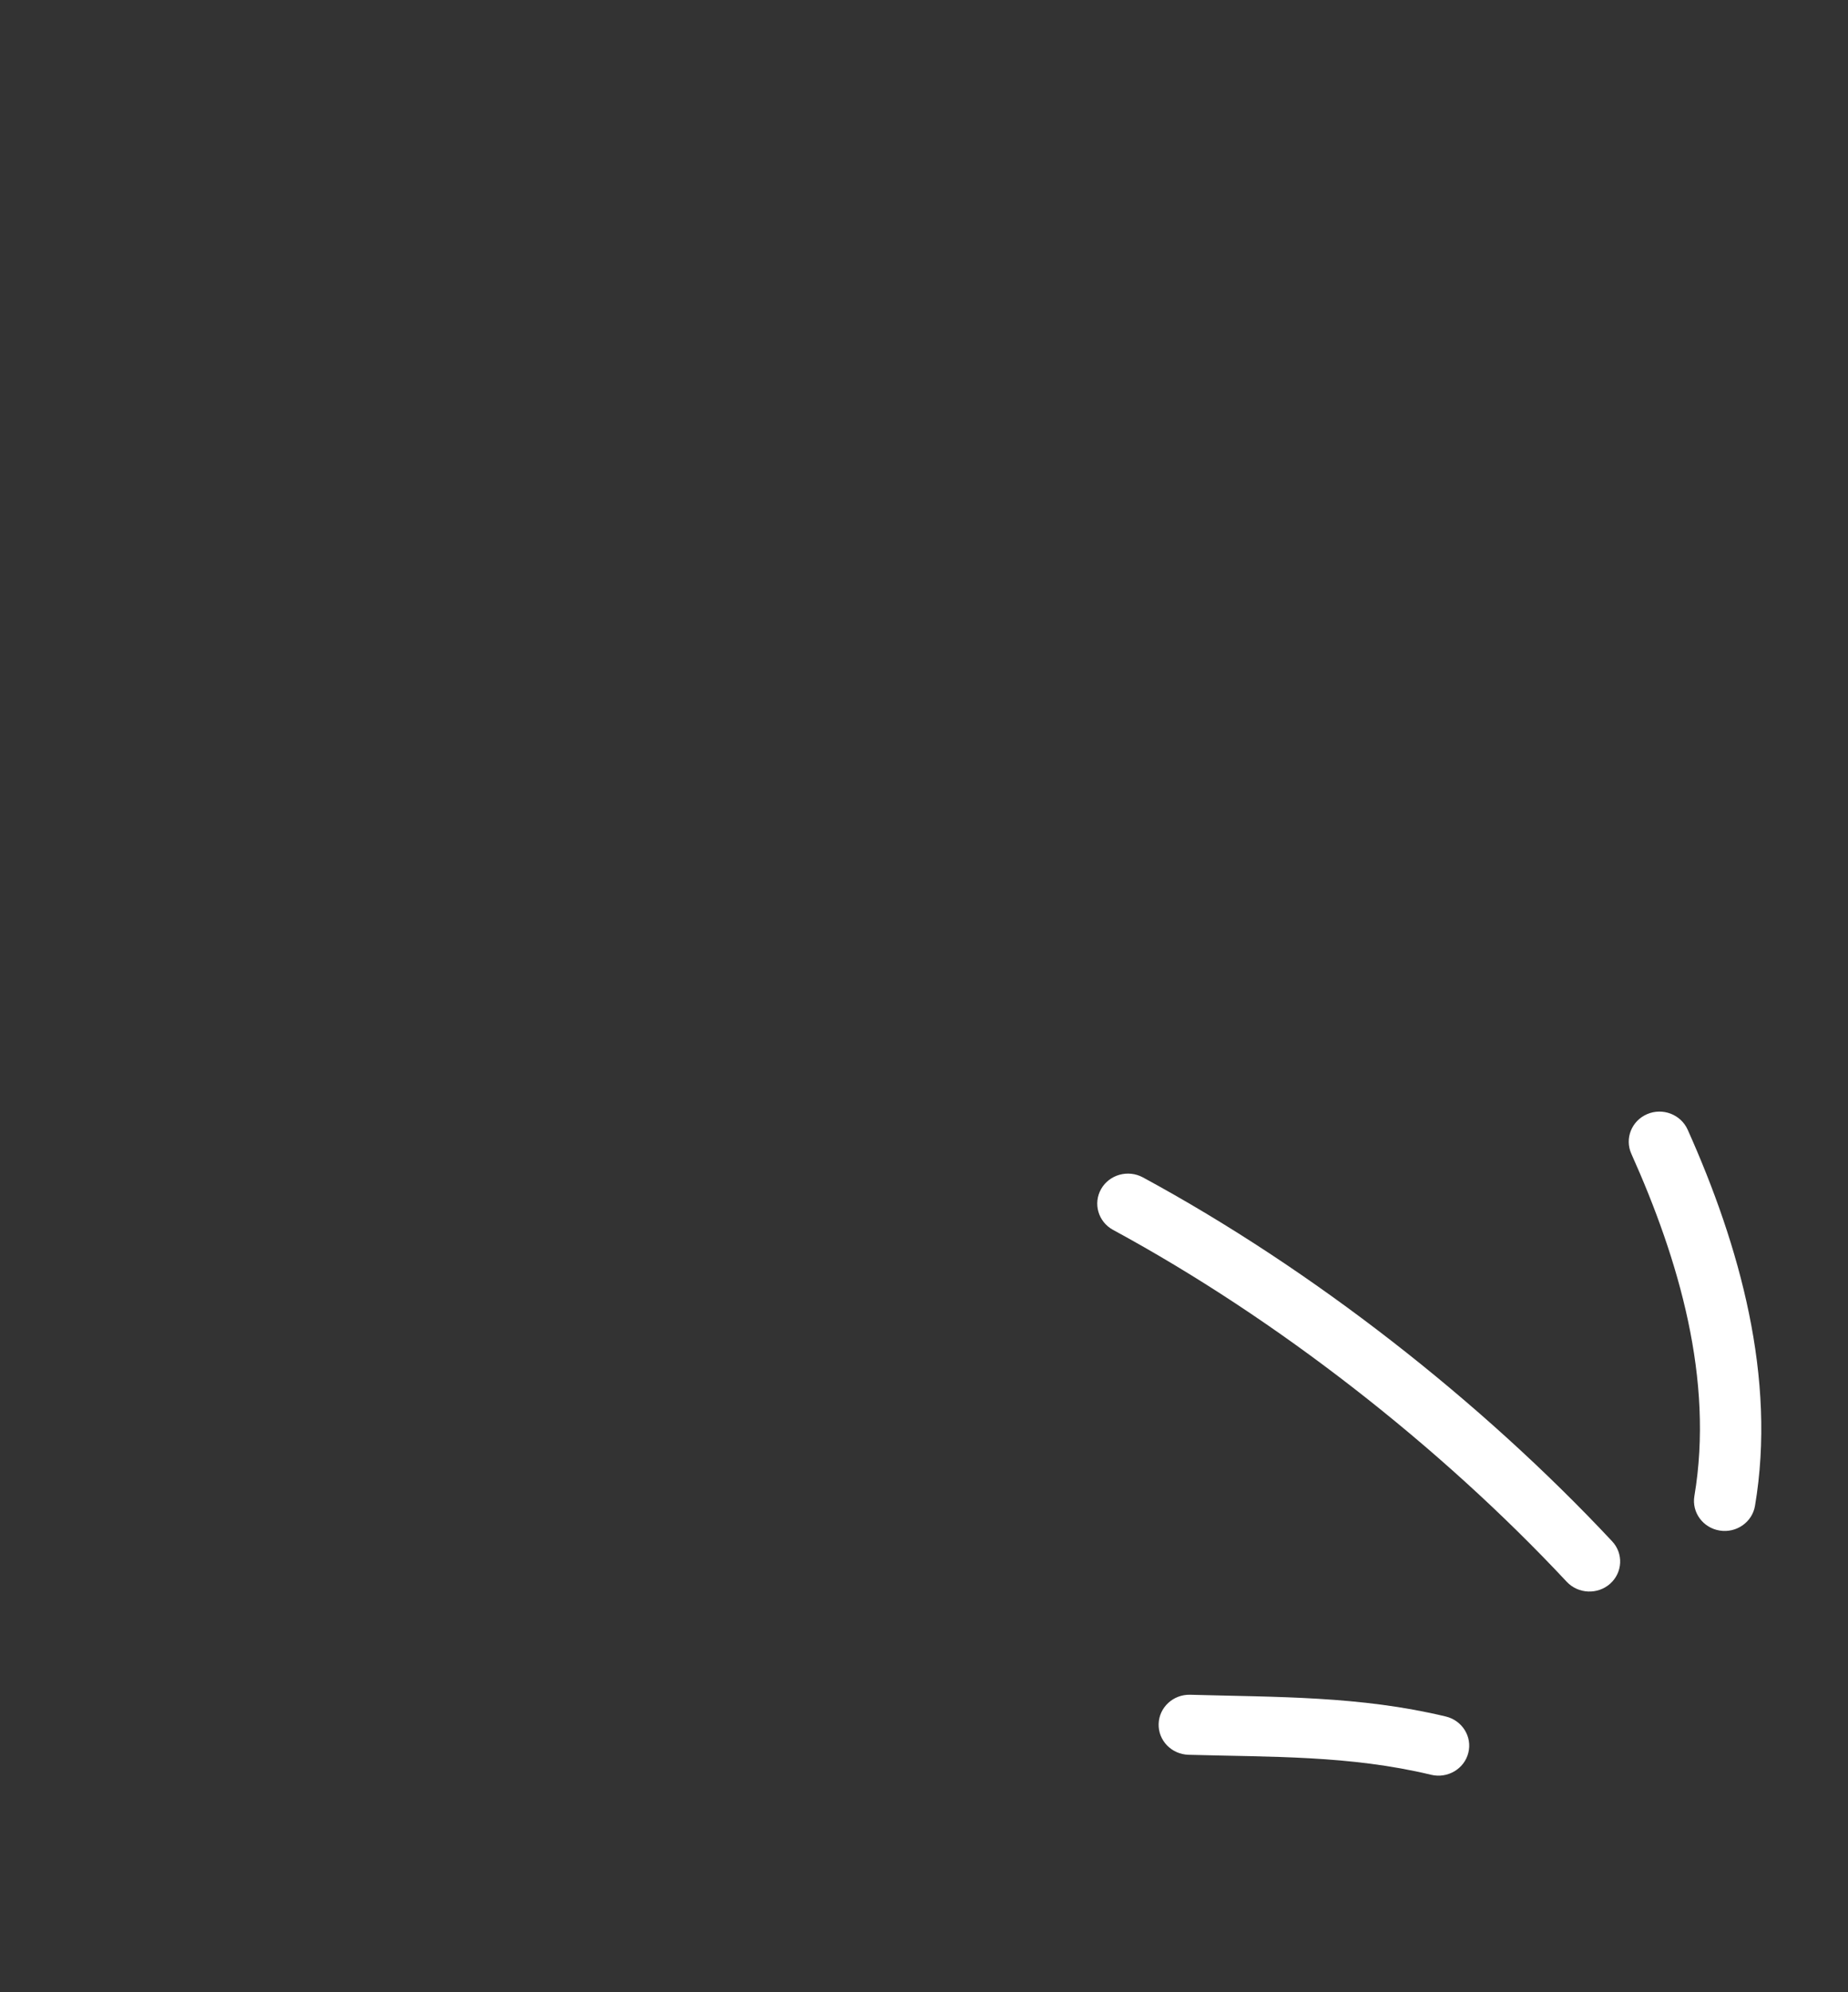 <svg width="64" height="69" viewBox="0 0 64 69" fill="none" xmlns="http://www.w3.org/2000/svg">
<rect x="0" y="0" width="64" height="69" fill="#333333" stroke="none"/>
<g clip-path="url(#clip0_617_96)">
<path fill-rule="evenodd" clip-rule="evenodd" d="M50.07 59.45C47.098 58.736 44.236 58.782 41.221 58.697C40.633 58.68 40.143 59.132 40.126 59.706C40.108 60.28 40.572 60.759 41.161 60.776C44.02 60.857 46.74 60.791 49.563 61.469C50.134 61.606 50.712 61.265 50.851 60.708C50.992 60.151 50.641 59.587 50.07 59.45Z" fill="white"/>
<path fill-rule="evenodd" clip-rule="evenodd" d="M55.831 53.382C51.298 48.535 45.468 43.969 39.58 40.778C39.066 40.5 38.417 40.681 38.133 41.183C37.849 41.685 38.034 42.318 38.548 42.597C44.24 45.683 49.88 50.099 54.26 54.785C54.657 55.208 55.331 55.237 55.764 54.85C56.196 54.463 56.228 53.805 55.831 53.382Z" fill="white"/>
<path fill-rule="evenodd" clip-rule="evenodd" d="M60.779 52.154C61.528 47.722 60.251 43.153 58.446 39.123C58.208 38.597 57.58 38.357 57.045 38.587C56.506 38.817 56.261 39.431 56.495 39.957C58.141 43.627 59.361 47.779 58.68 51.815C58.584 52.382 58.978 52.917 59.556 53.01C60.134 53.104 60.684 52.72 60.779 52.154Z" fill="white"/>
</g>
<defs>
<clipPath id="clip0_617_96">
<rect width="23" height="24" fill="white" transform="translate(38 38)"/>
</clipPath>
</defs>
</svg>
